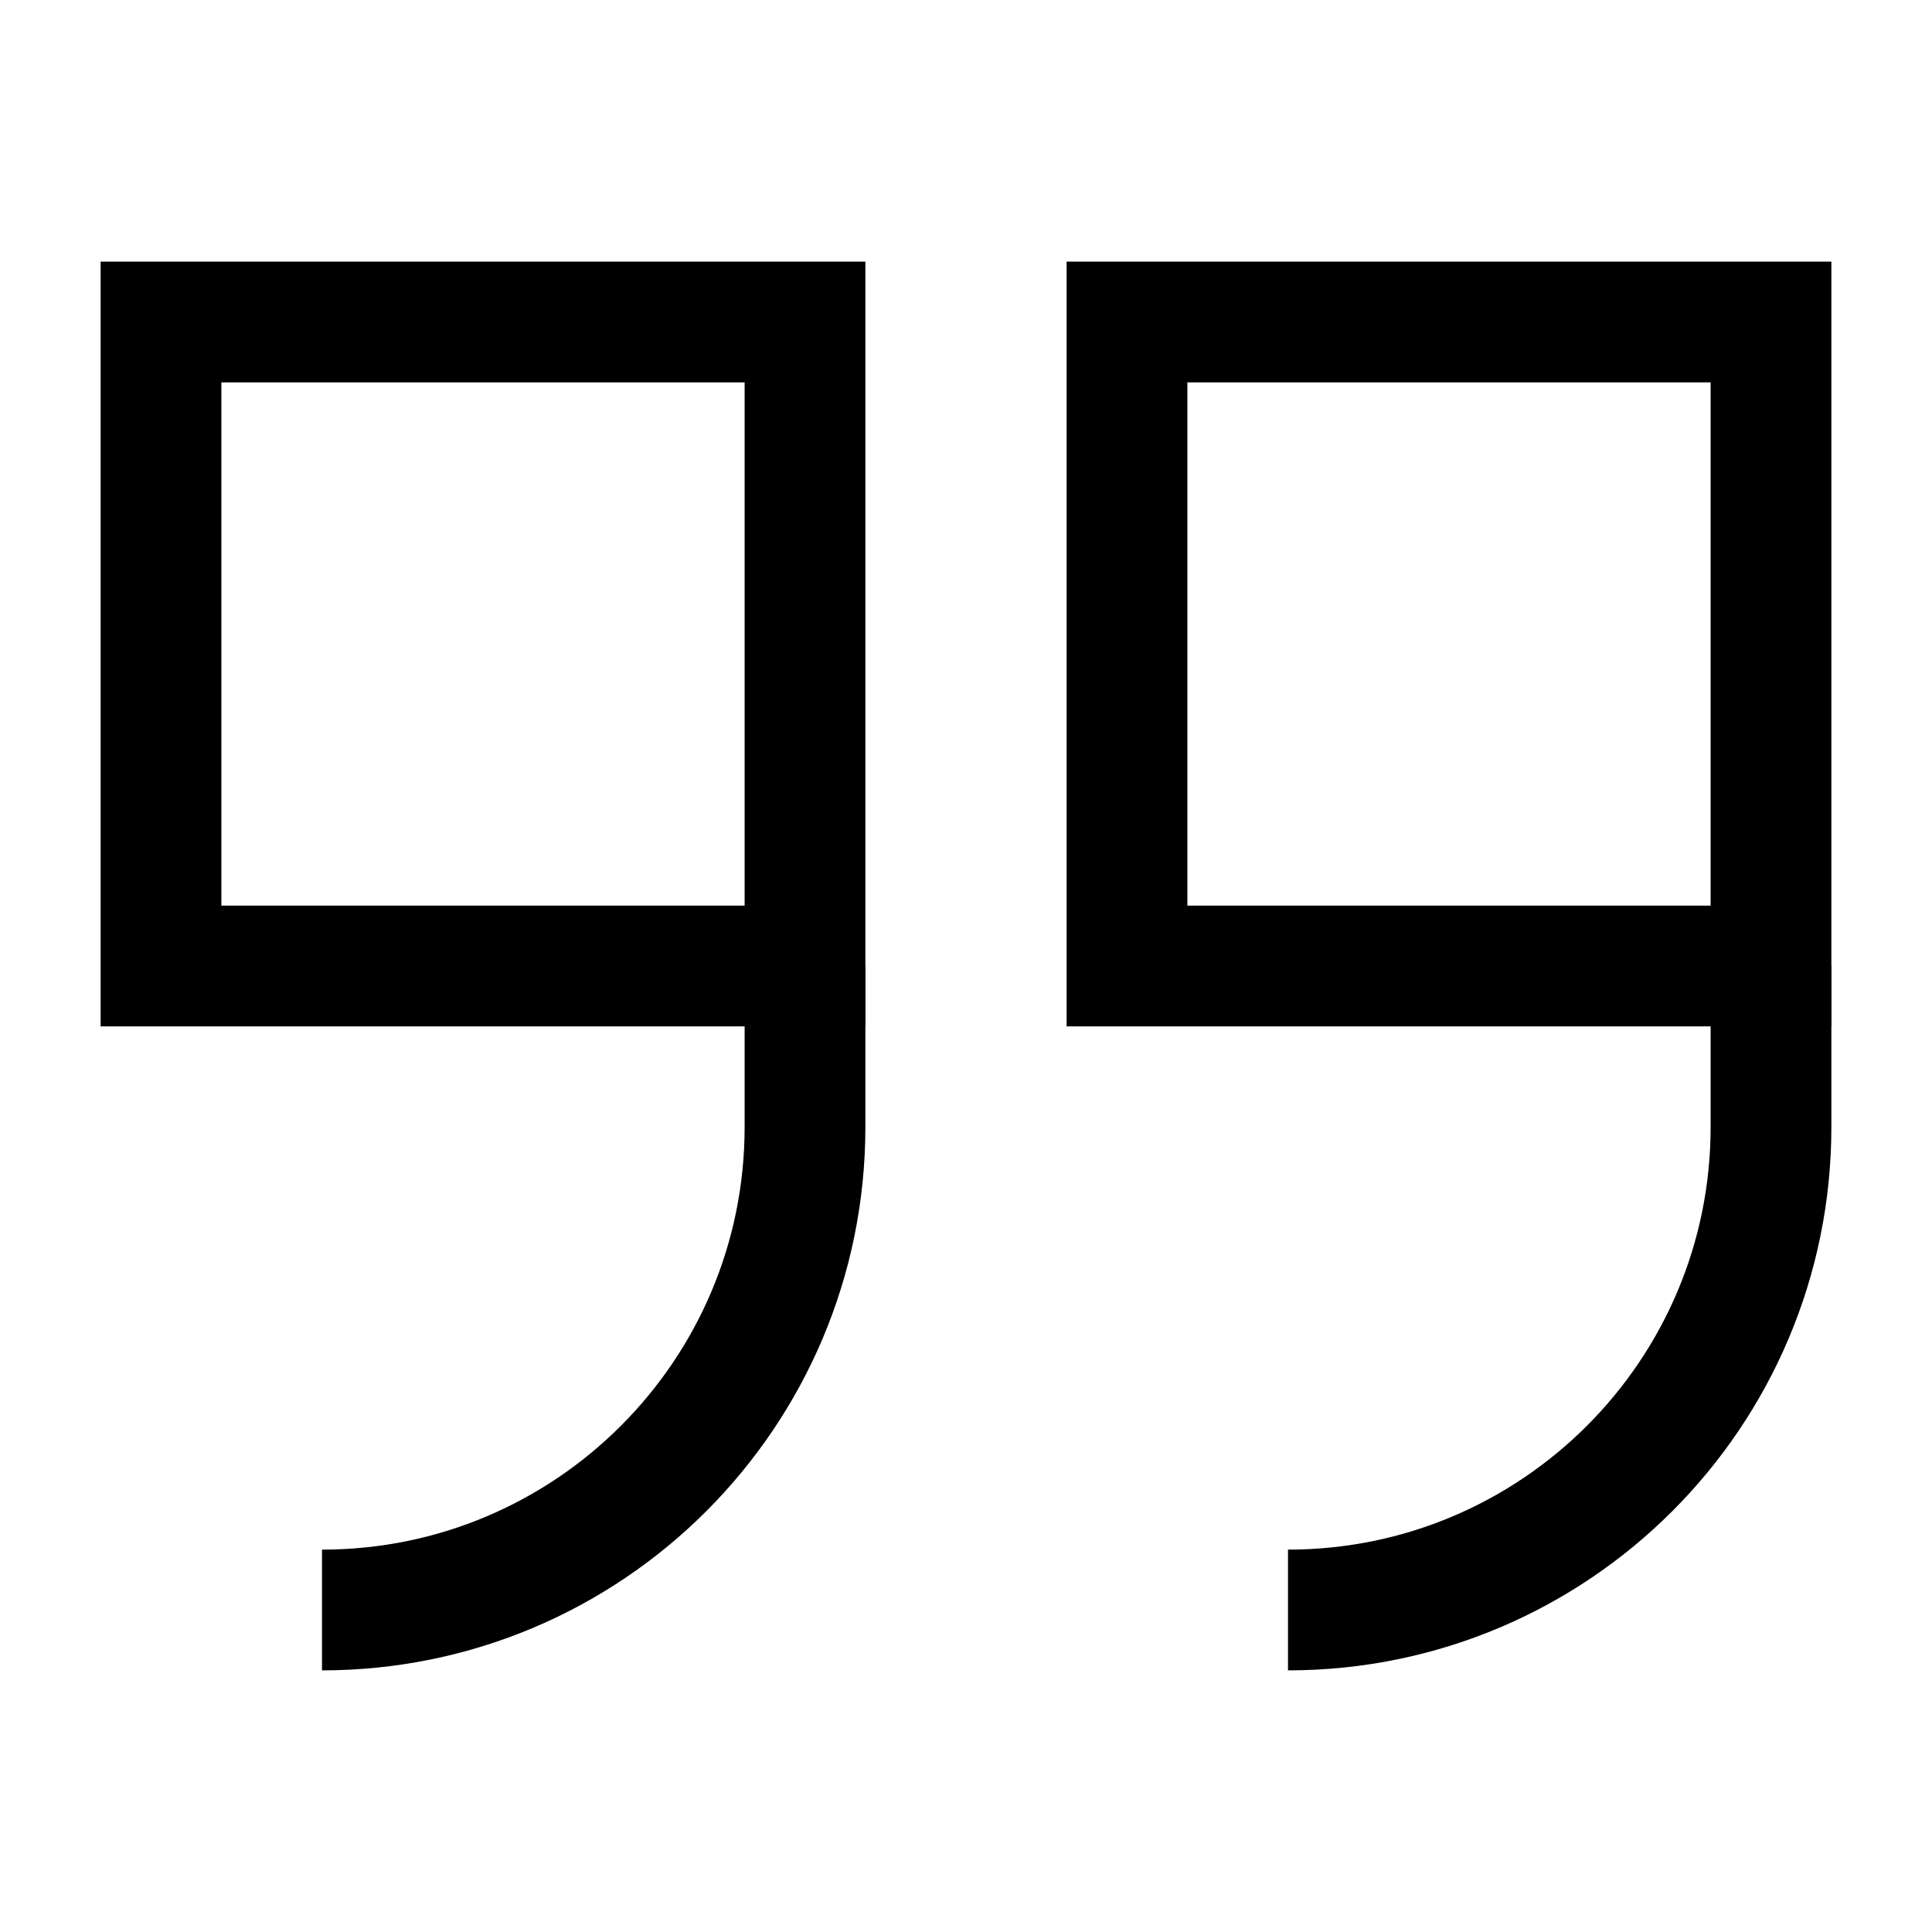 <svg width="24" height="24" viewBox="0 0 24 24" fill="none" xmlns="http://www.w3.org/2000/svg">
    <path d="M14 4V12H22V4H14Z" stroke="currentColor" stroke-width="1.5"/>
    <path d="M22 12V14C22 17.314 19.314 20 16 20" stroke="currentColor" stroke-width="1.5"/>
    <path d="M2 4V12H10V4H2Z" stroke="currentColor" stroke-width="1.5"/>
    <path d="M10 12V14C10 17.314 7.314 20 4 20" stroke="currentColor" stroke-width="1.5"/>
</svg>

